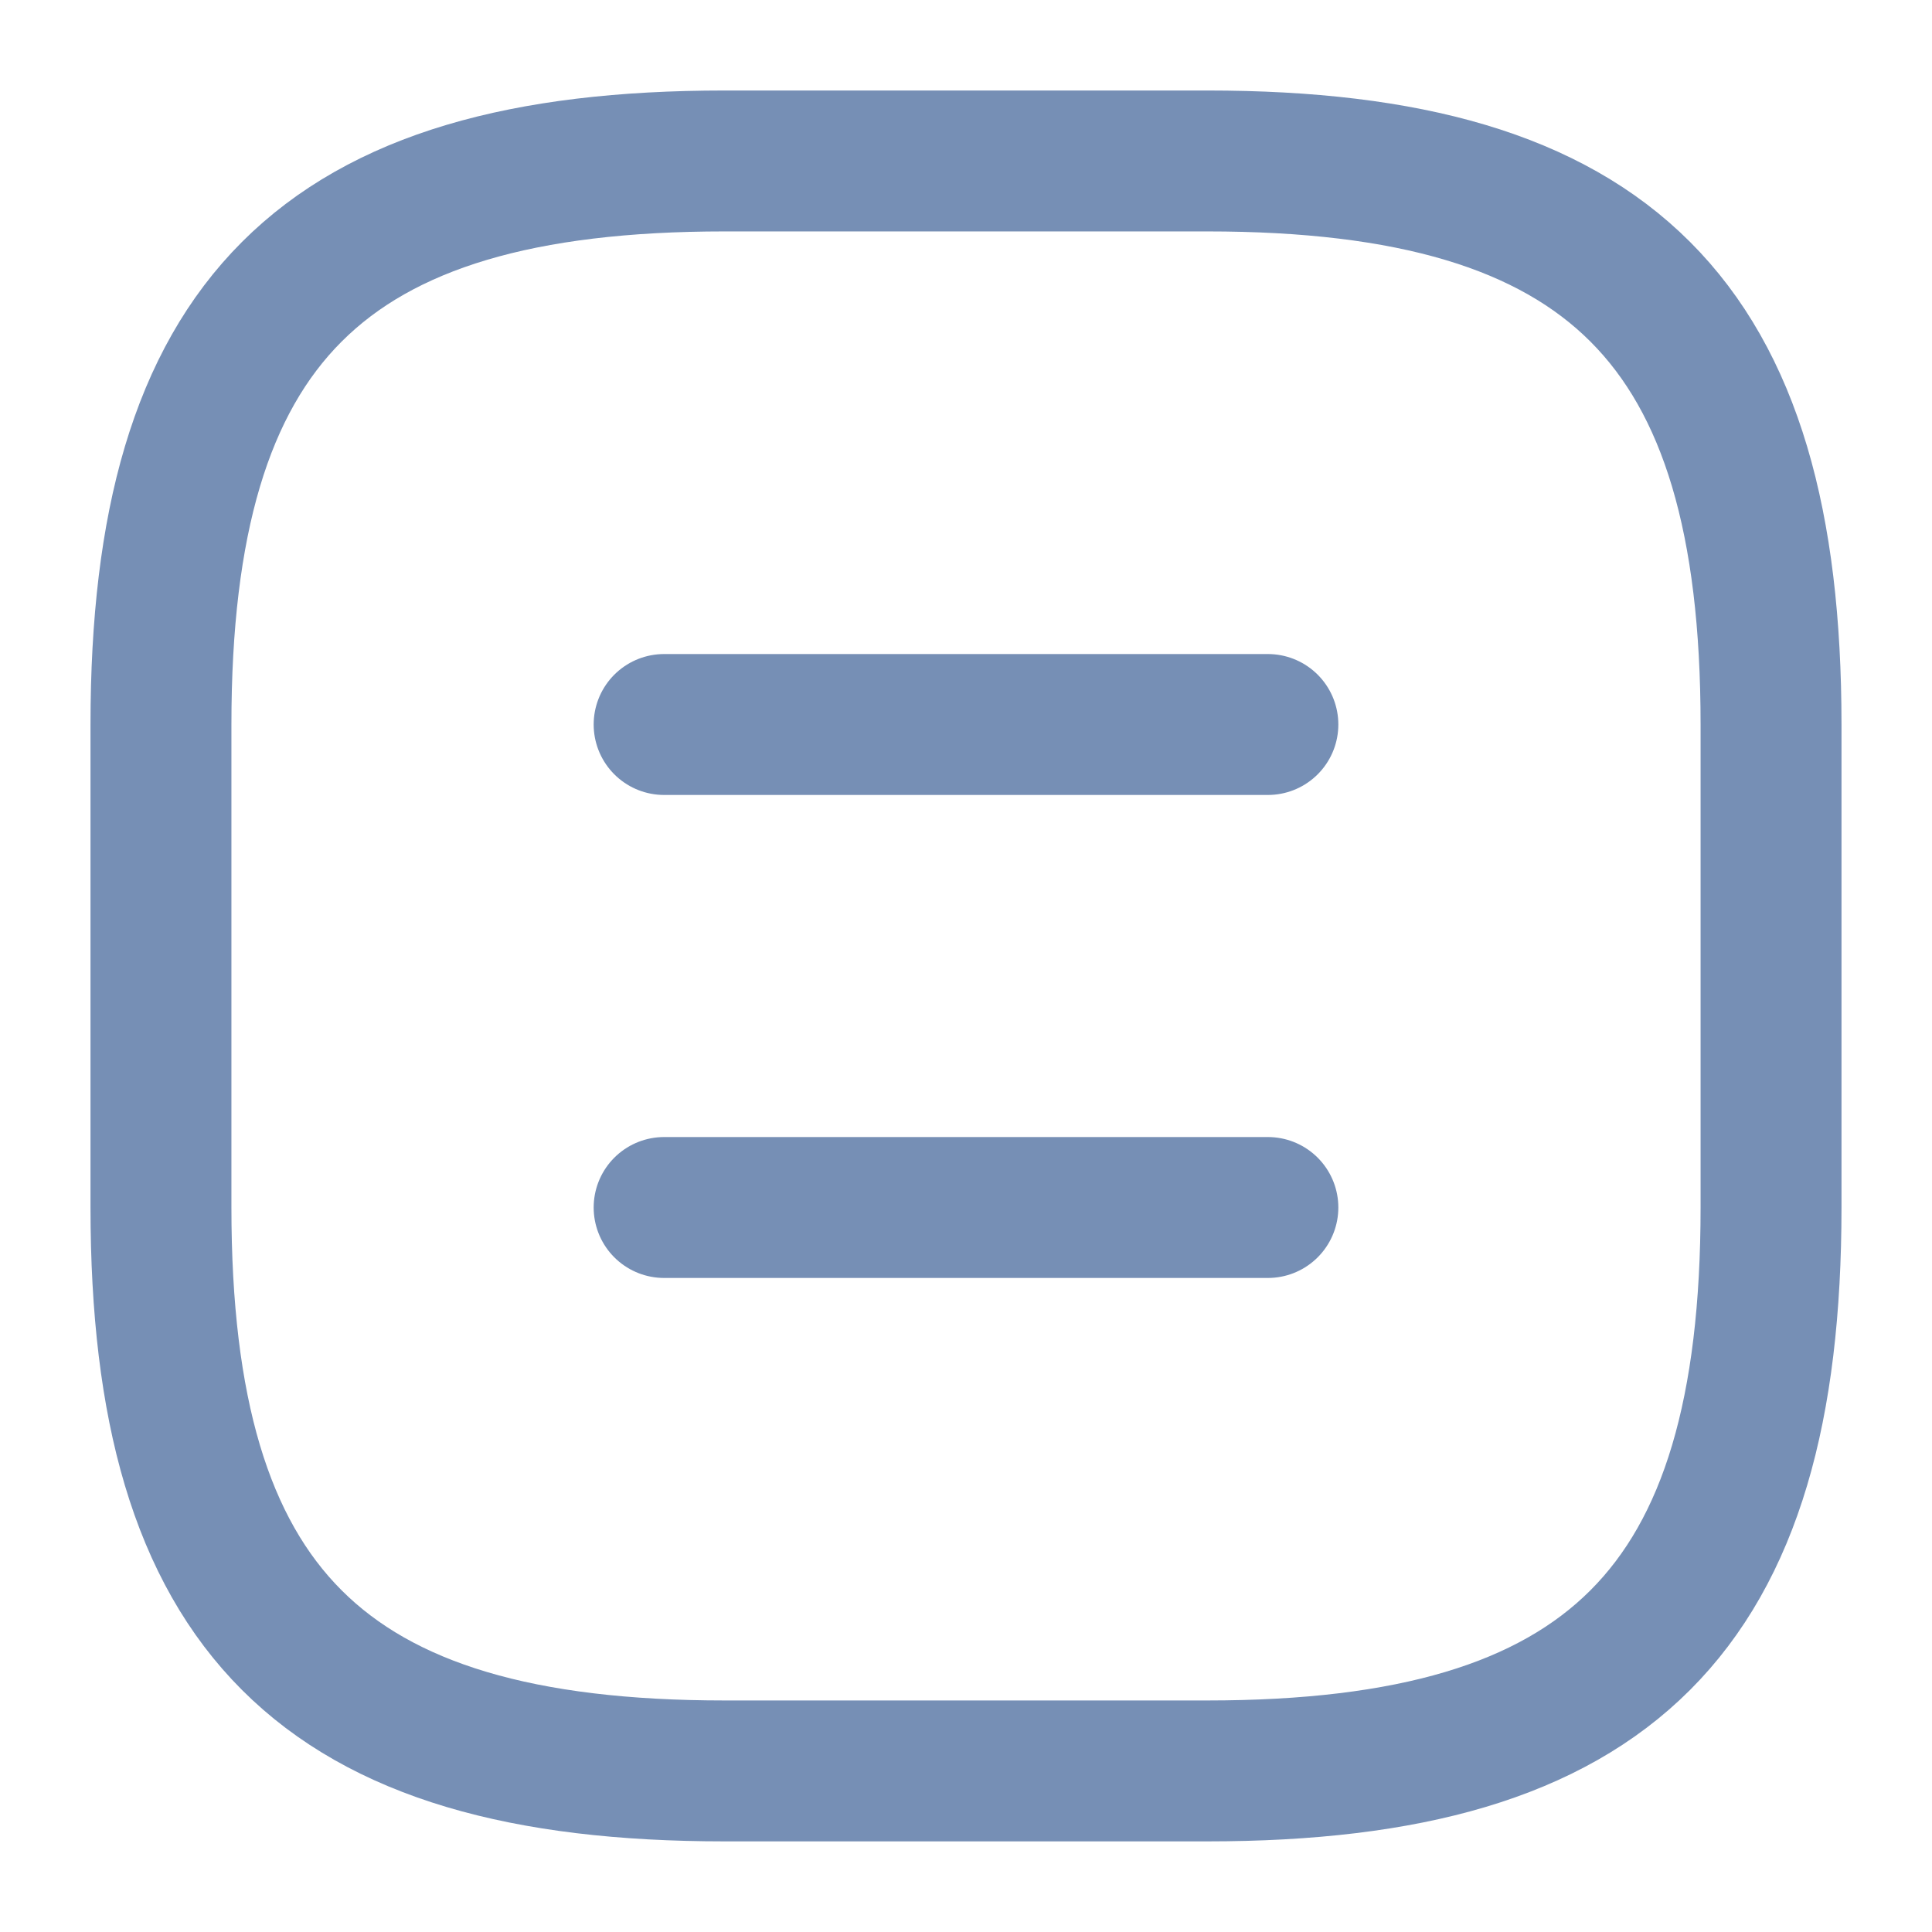 <svg width="16" height="16" viewBox="0 0 16 16" fill="none" xmlns="http://www.w3.org/2000/svg">
<g id="vuesax/linear/document">
<g id="document">
<path id="Vector" d="M6 14.666H10C13.334 14.666 14.667 13.333 14.667 10V6C14.667 2.666 13.334 1.333 10 1.333H6C2.667 1.333 1.333 2.666 1.333 6V10C1.333 13.333 2.667 14.666 6 14.666Z" stroke="#768FB5" stroke-width="1.167" stroke-linecap="round" stroke-linejoin="round"/>
<path id="Vector_2" d="M10.5 6H5.5" stroke="#768FB5" stroke-width="1.167" stroke-linecap="round" stroke-linejoin="round"/>
<path id="Vector_3" d="M10.5 10H5.5" stroke="#768FB5" stroke-width="1.167" stroke-linecap="round" stroke-linejoin="round"/>
</g>
</g>
</svg>
